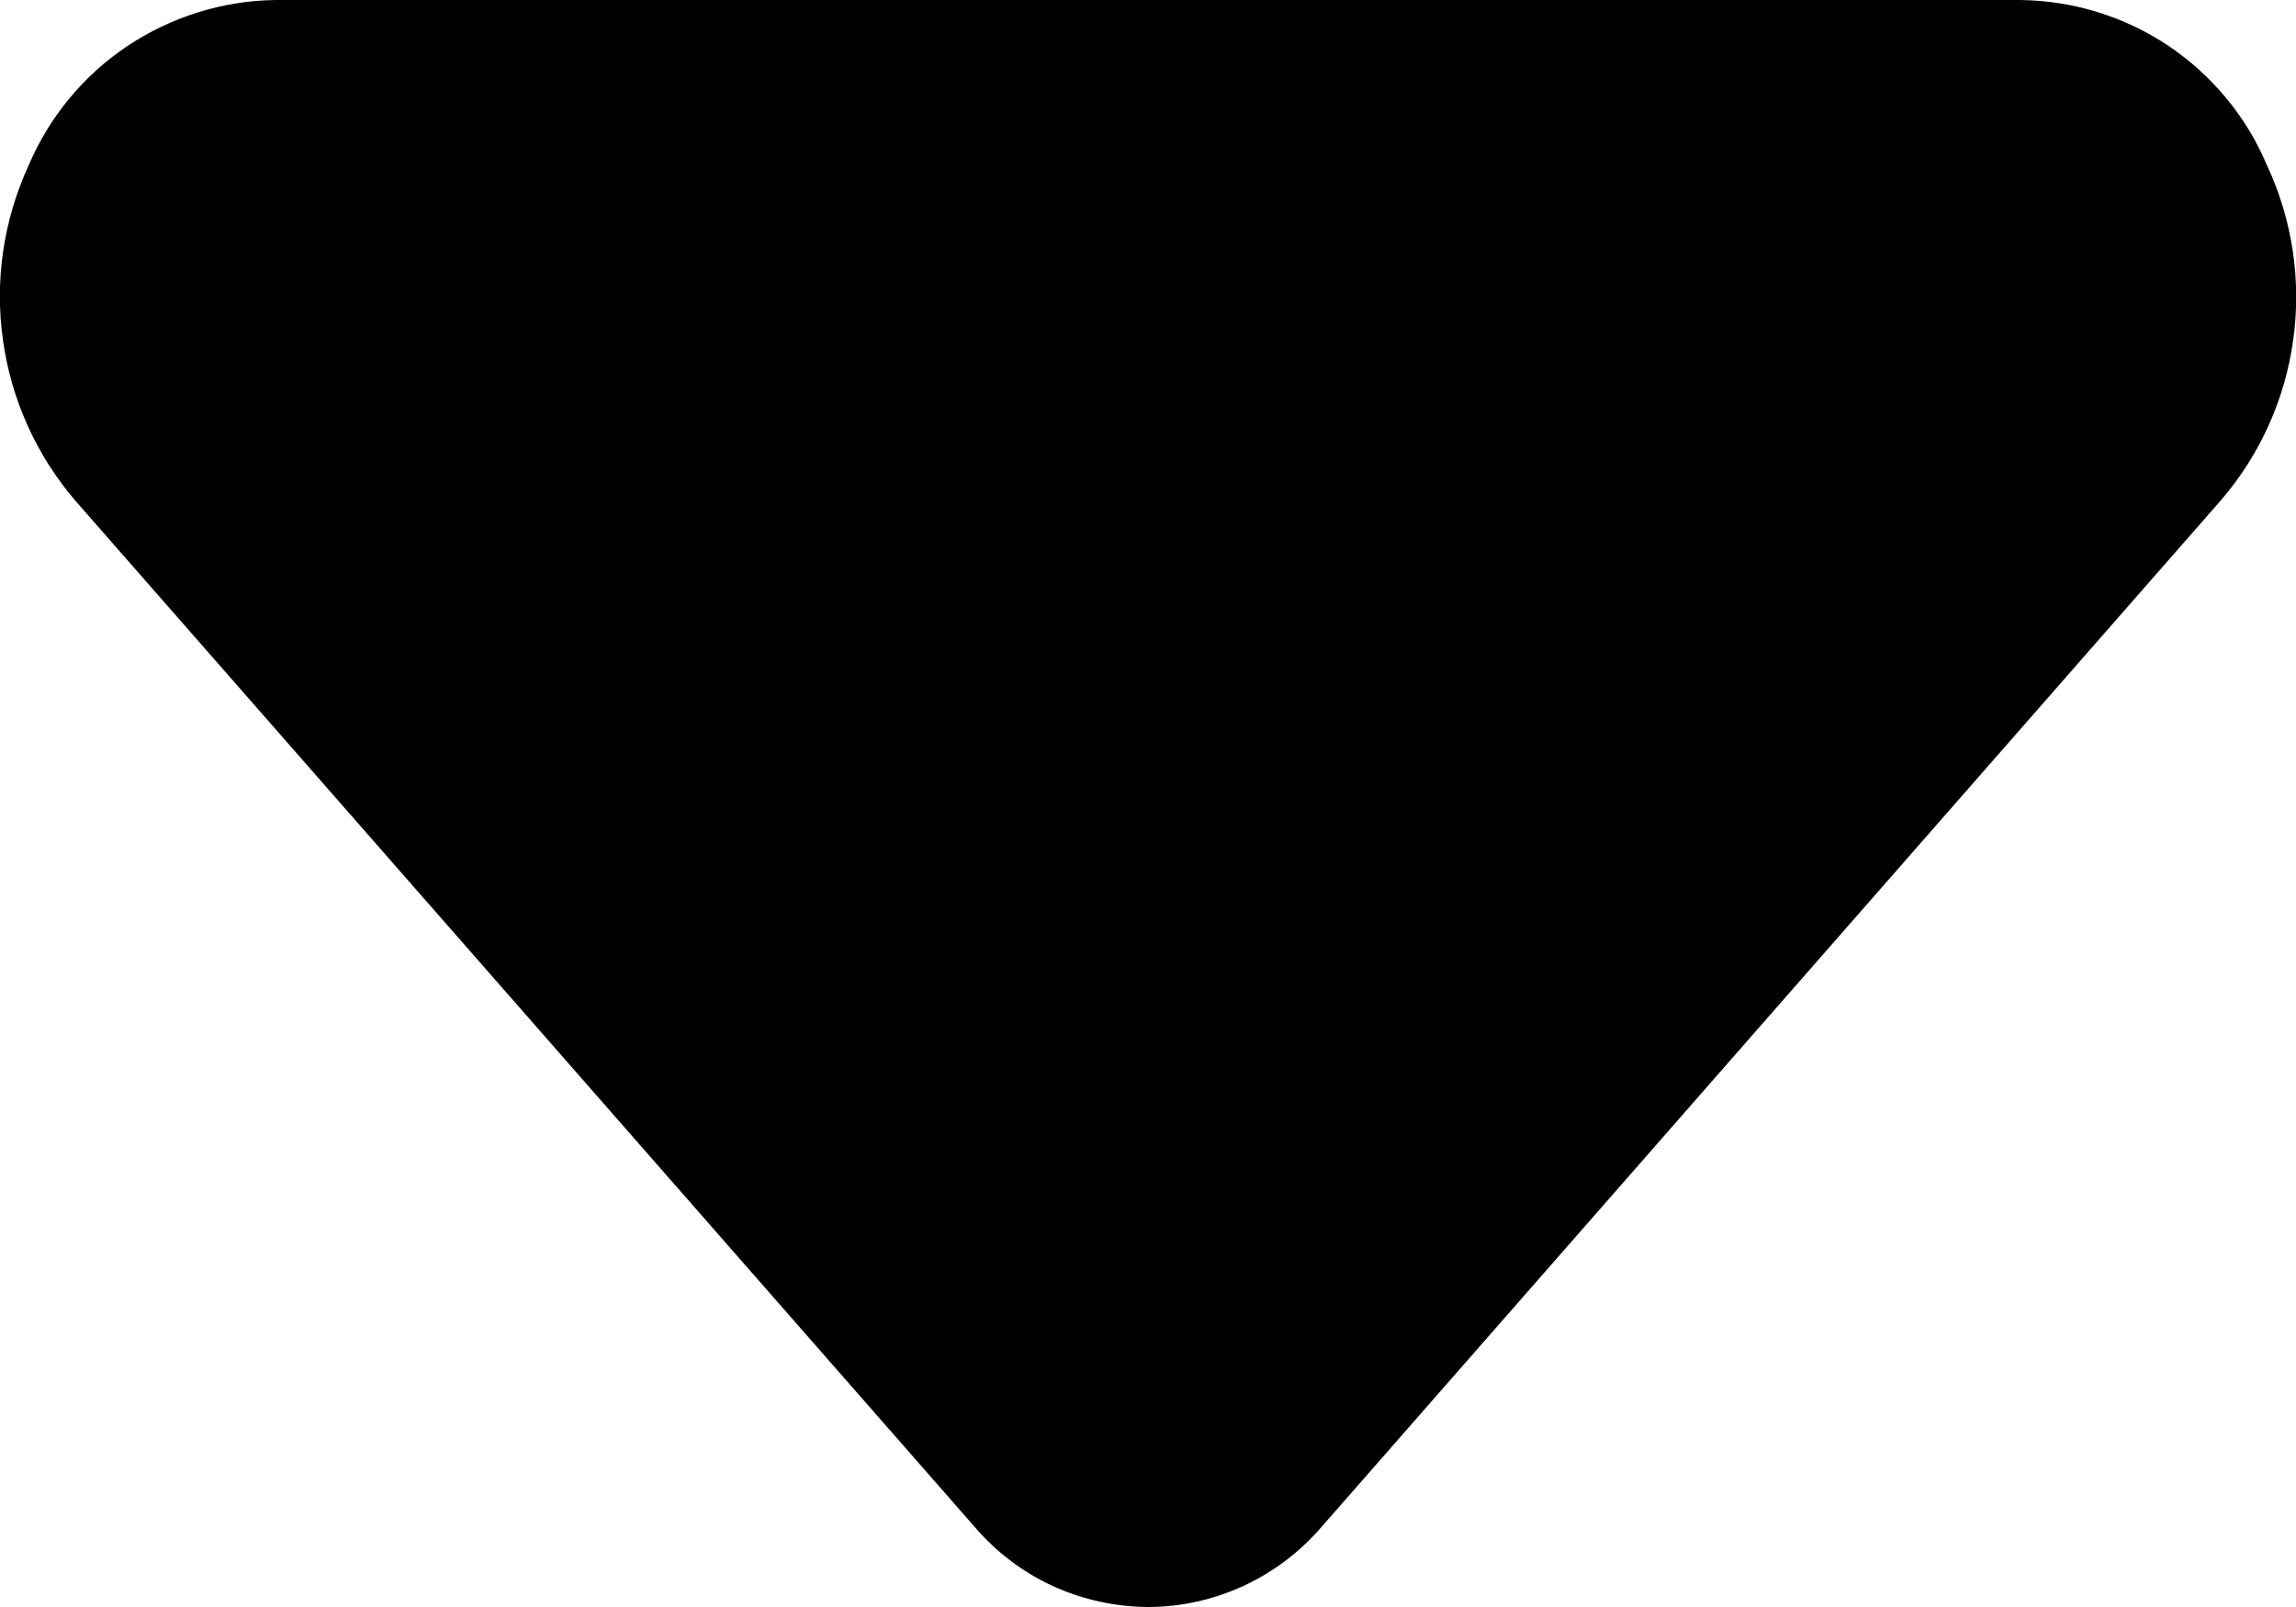 <svg width="10" height="7" viewBox="0 0 10 7" fill="none" xmlns="http://www.w3.org/2000/svg">
<path d="M5 7C4.856 6.999 4.715 6.968 4.584 6.908C4.454 6.848 4.338 6.76 4.245 6.651L0.329 2.182C0.159 1.984 0.049 1.741 0.013 1.482C-0.024 1.223 0.015 0.96 0.124 0.722C0.214 0.51 0.363 0.329 0.554 0.201C0.746 0.073 0.97 0.003 1.2 0H8.8C9.03 0.003 9.254 0.072 9.445 0.2C9.635 0.328 9.785 0.509 9.874 0.721C9.984 0.957 10.024 1.221 9.988 1.479C9.953 1.737 9.844 1.98 9.674 2.178L5.756 6.651C5.662 6.76 5.546 6.848 5.416 6.908C5.286 6.968 5.144 7 5 7Z" fill="black"/>
</svg>
